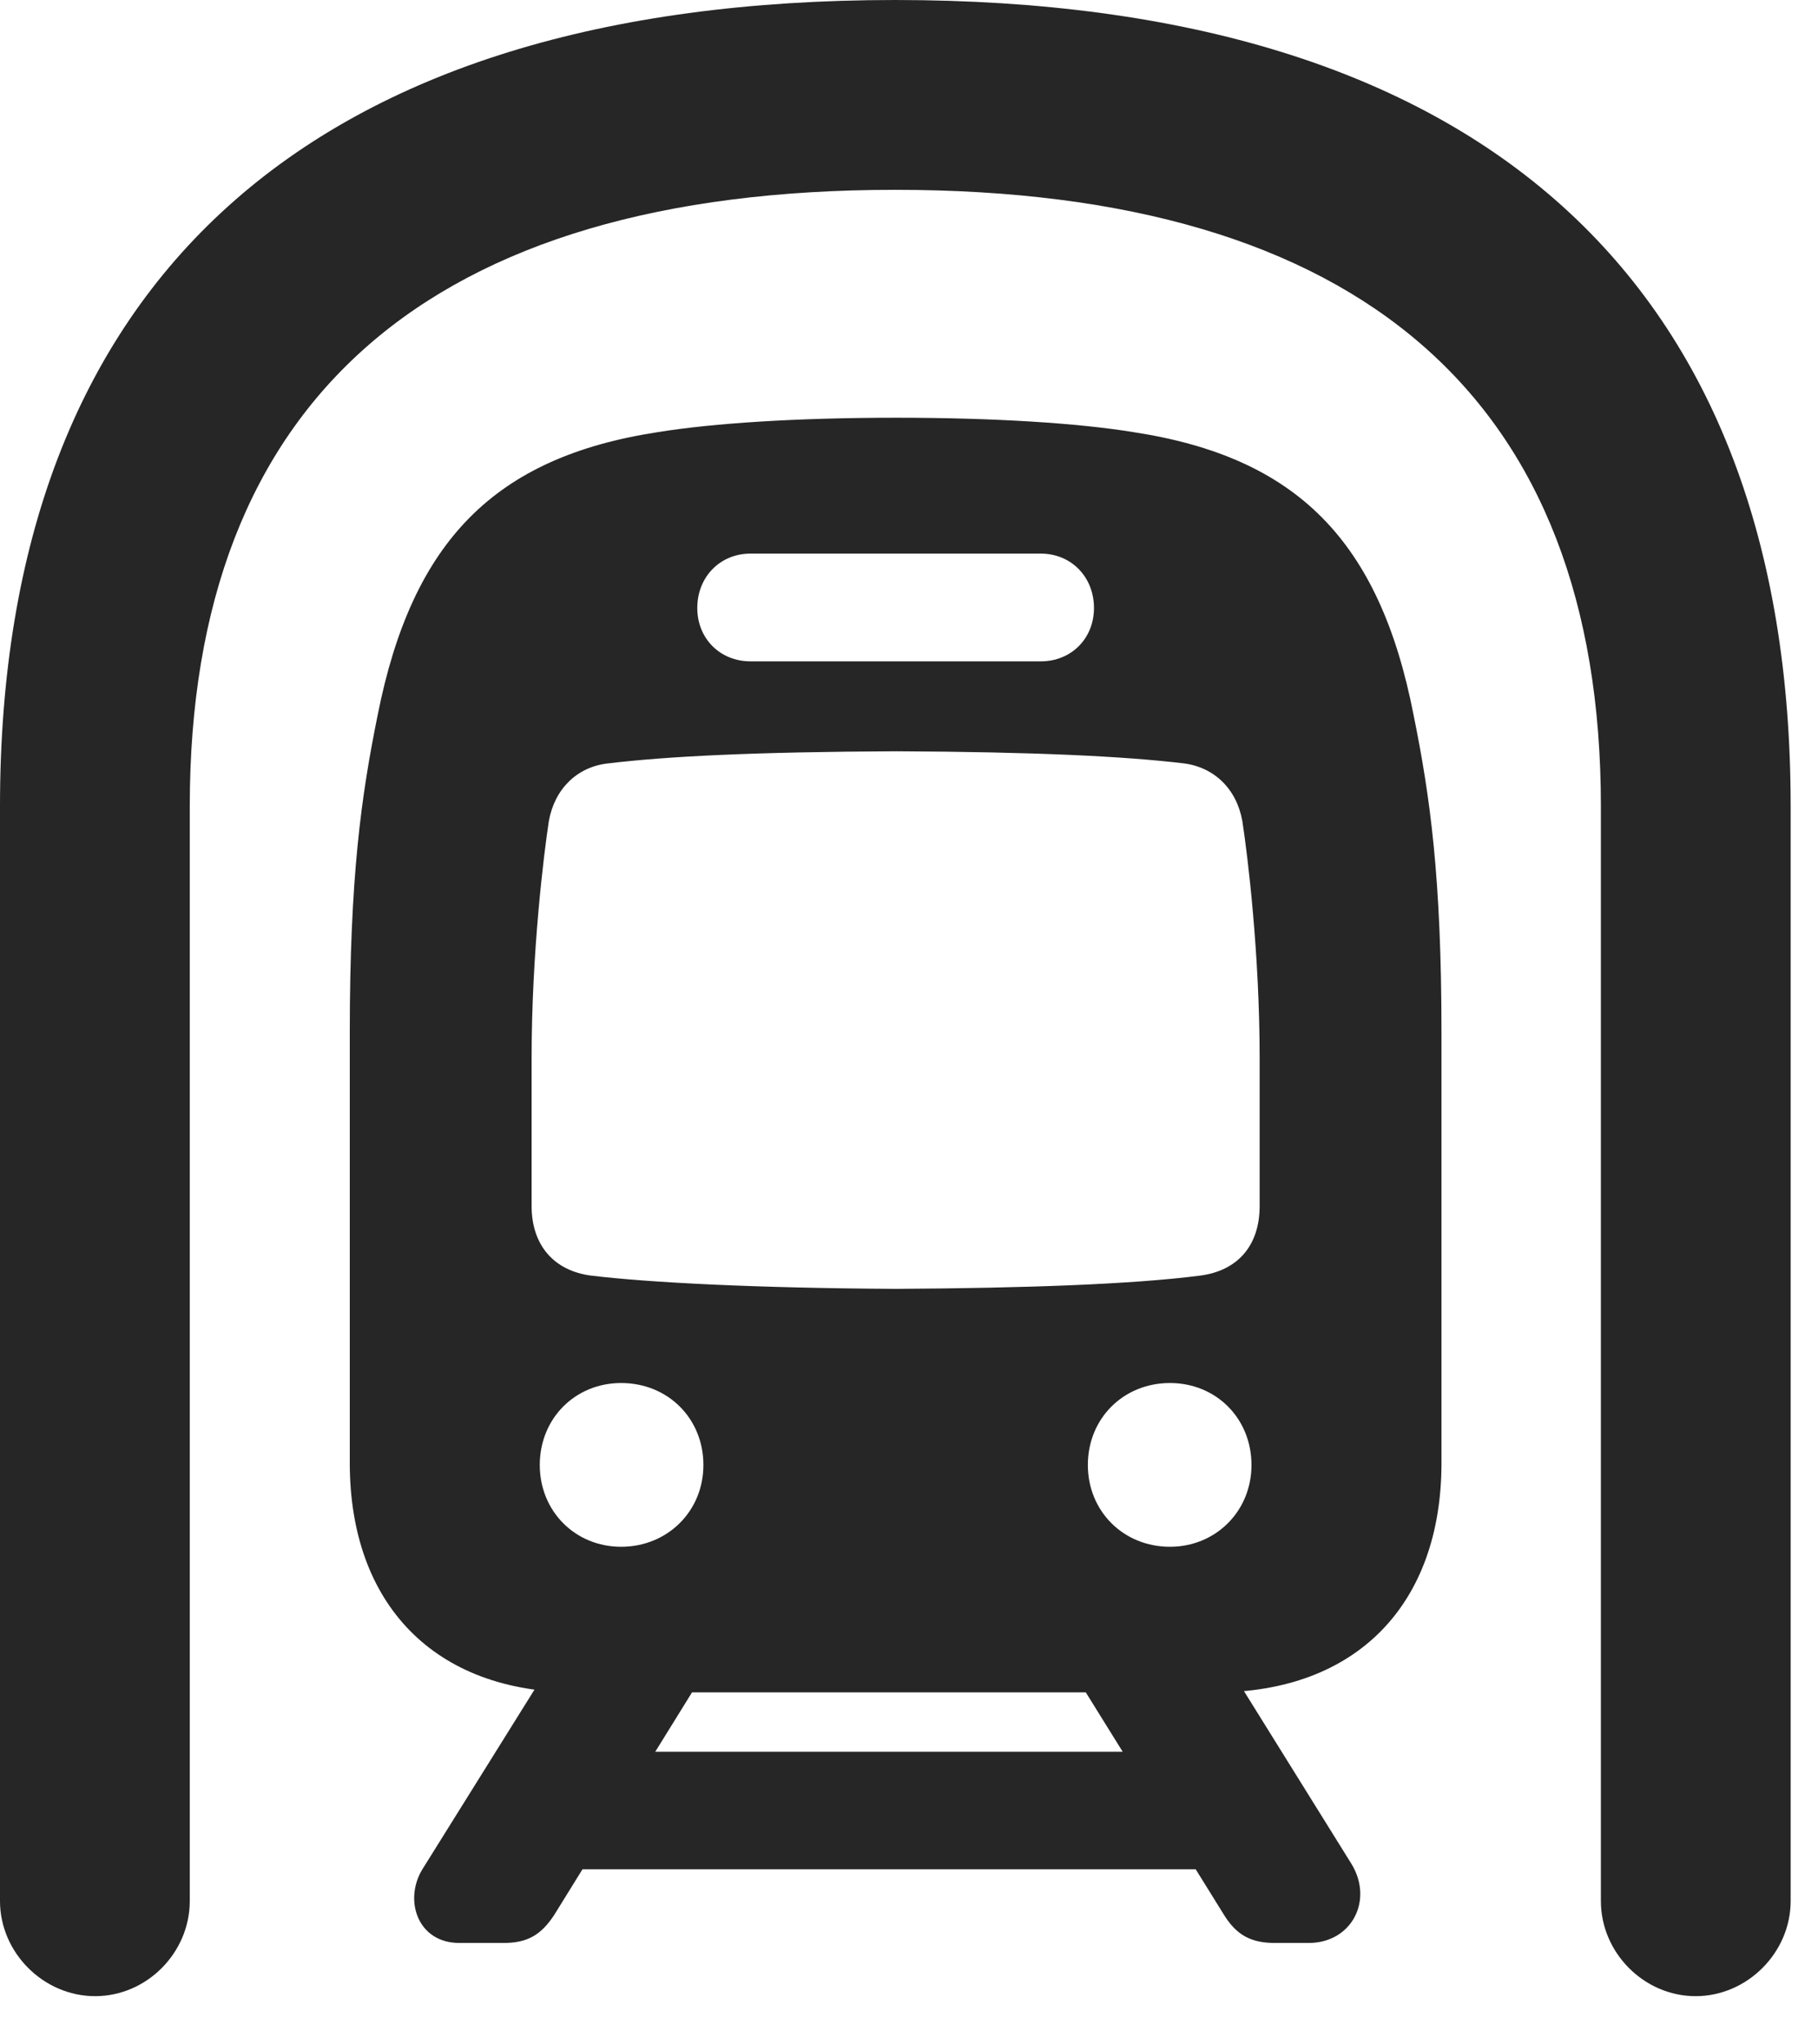 <?xml version="1.0" encoding="UTF-8"?>
<!--Generator: Apple Native CoreSVG 326-->
<!DOCTYPE svg PUBLIC "-//W3C//DTD SVG 1.1//EN" "http://www.w3.org/Graphics/SVG/1.1/DTD/svg11.dtd">
<svg version="1.1" xmlns="http://www.w3.org/2000/svg" xmlns:xlink="http://www.w3.org/1999/xlink"
       viewBox="0 0 24.065 27.053">
       <g>
              <rect height="27.053" opacity="0" width="24.065" x="0" y="0" />
              <path d="M0 25.157C0 25.84 0.575 26.416 1.259 26.416C1.944 26.416 2.512 25.84 2.512 25.157L2.512 10.668C2.512 5.287 5.69 2.512 11.849 2.512C18.014 2.512 21.191 5.287 21.191 10.668L21.191 25.157C21.191 25.84 21.761 26.416 22.445 26.416C23.128 26.416 23.703 25.84 23.703 25.157L23.703 10.668C23.703 3.71 19.586 0 11.849 0C4.117 0 0 3.71 0 10.668ZM7.627 22.396L16.084 22.396C17.956 22.396 19.081 21.232 19.081 19.359L19.081 13.673C19.081 11.605 18.929 10.533 18.712 9.464C18.261 7.147 17.158 6.049 15.006 5.719C14.277 5.6 13.171 5.528 11.864 5.528C10.542 5.528 9.441 5.6 8.705 5.719C6.56 6.049 5.458 7.147 4.999 9.464C4.782 10.533 4.63 11.605 4.63 13.673L4.63 19.359C4.63 21.232 5.755 22.396 7.627 22.396ZM11.864 17.056C10.002 17.046 8.592 16.973 7.827 16.881C7.33 16.817 7.037 16.476 7.037 15.96L7.037 14C7.037 12.608 7.198 11.305 7.265 10.866C7.341 10.442 7.636 10.15 8.043 10.103C8.834 10.008 9.987 9.95 11.864 9.942C13.699 9.95 14.877 10.008 15.661 10.101C16.073 10.15 16.37 10.442 16.445 10.866C16.513 11.305 16.674 12.608 16.674 14L16.674 15.96C16.674 16.486 16.381 16.817 15.884 16.881C14.978 16.997 13.565 17.046 11.864 17.056ZM9.935 8.752C9.531 8.752 9.23 8.45 9.23 8.046C9.23 7.635 9.531 7.326 9.935 7.326L13.776 7.326C14.18 7.326 14.481 7.635 14.481 8.046C14.481 8.45 14.18 8.752 13.776 8.752ZM8.222 20.469C7.613 20.469 7.145 19.998 7.145 19.387C7.145 18.771 7.613 18.302 8.222 18.302C8.841 18.302 9.311 18.771 9.311 19.387C9.311 19.998 8.836 20.469 8.222 20.469ZM15.487 20.469C14.87 20.469 14.4 19.998 14.4 19.387C14.4 18.771 14.87 18.302 15.487 18.302C16.098 18.302 16.566 18.771 16.566 19.387C16.566 19.998 16.093 20.469 15.487 20.469ZM6.08 25.712L6.666 25.712C6.977 25.712 7.159 25.61 7.335 25.343L9.808 21.35L7.705 21.35L5.59 24.739C5.343 25.146 5.528 25.712 6.08 25.712ZM6.965 24.737L16.564 24.737L16.564 23.182L6.965 23.182ZM16.875 25.712L17.324 25.712C17.889 25.712 18.186 25.151 17.889 24.665L15.826 21.35L13.723 21.35L16.204 25.343C16.37 25.61 16.564 25.712 16.875 25.712Z"
                     fill="currentColor" fill-opacity="0.85" />
       </g>
</svg>